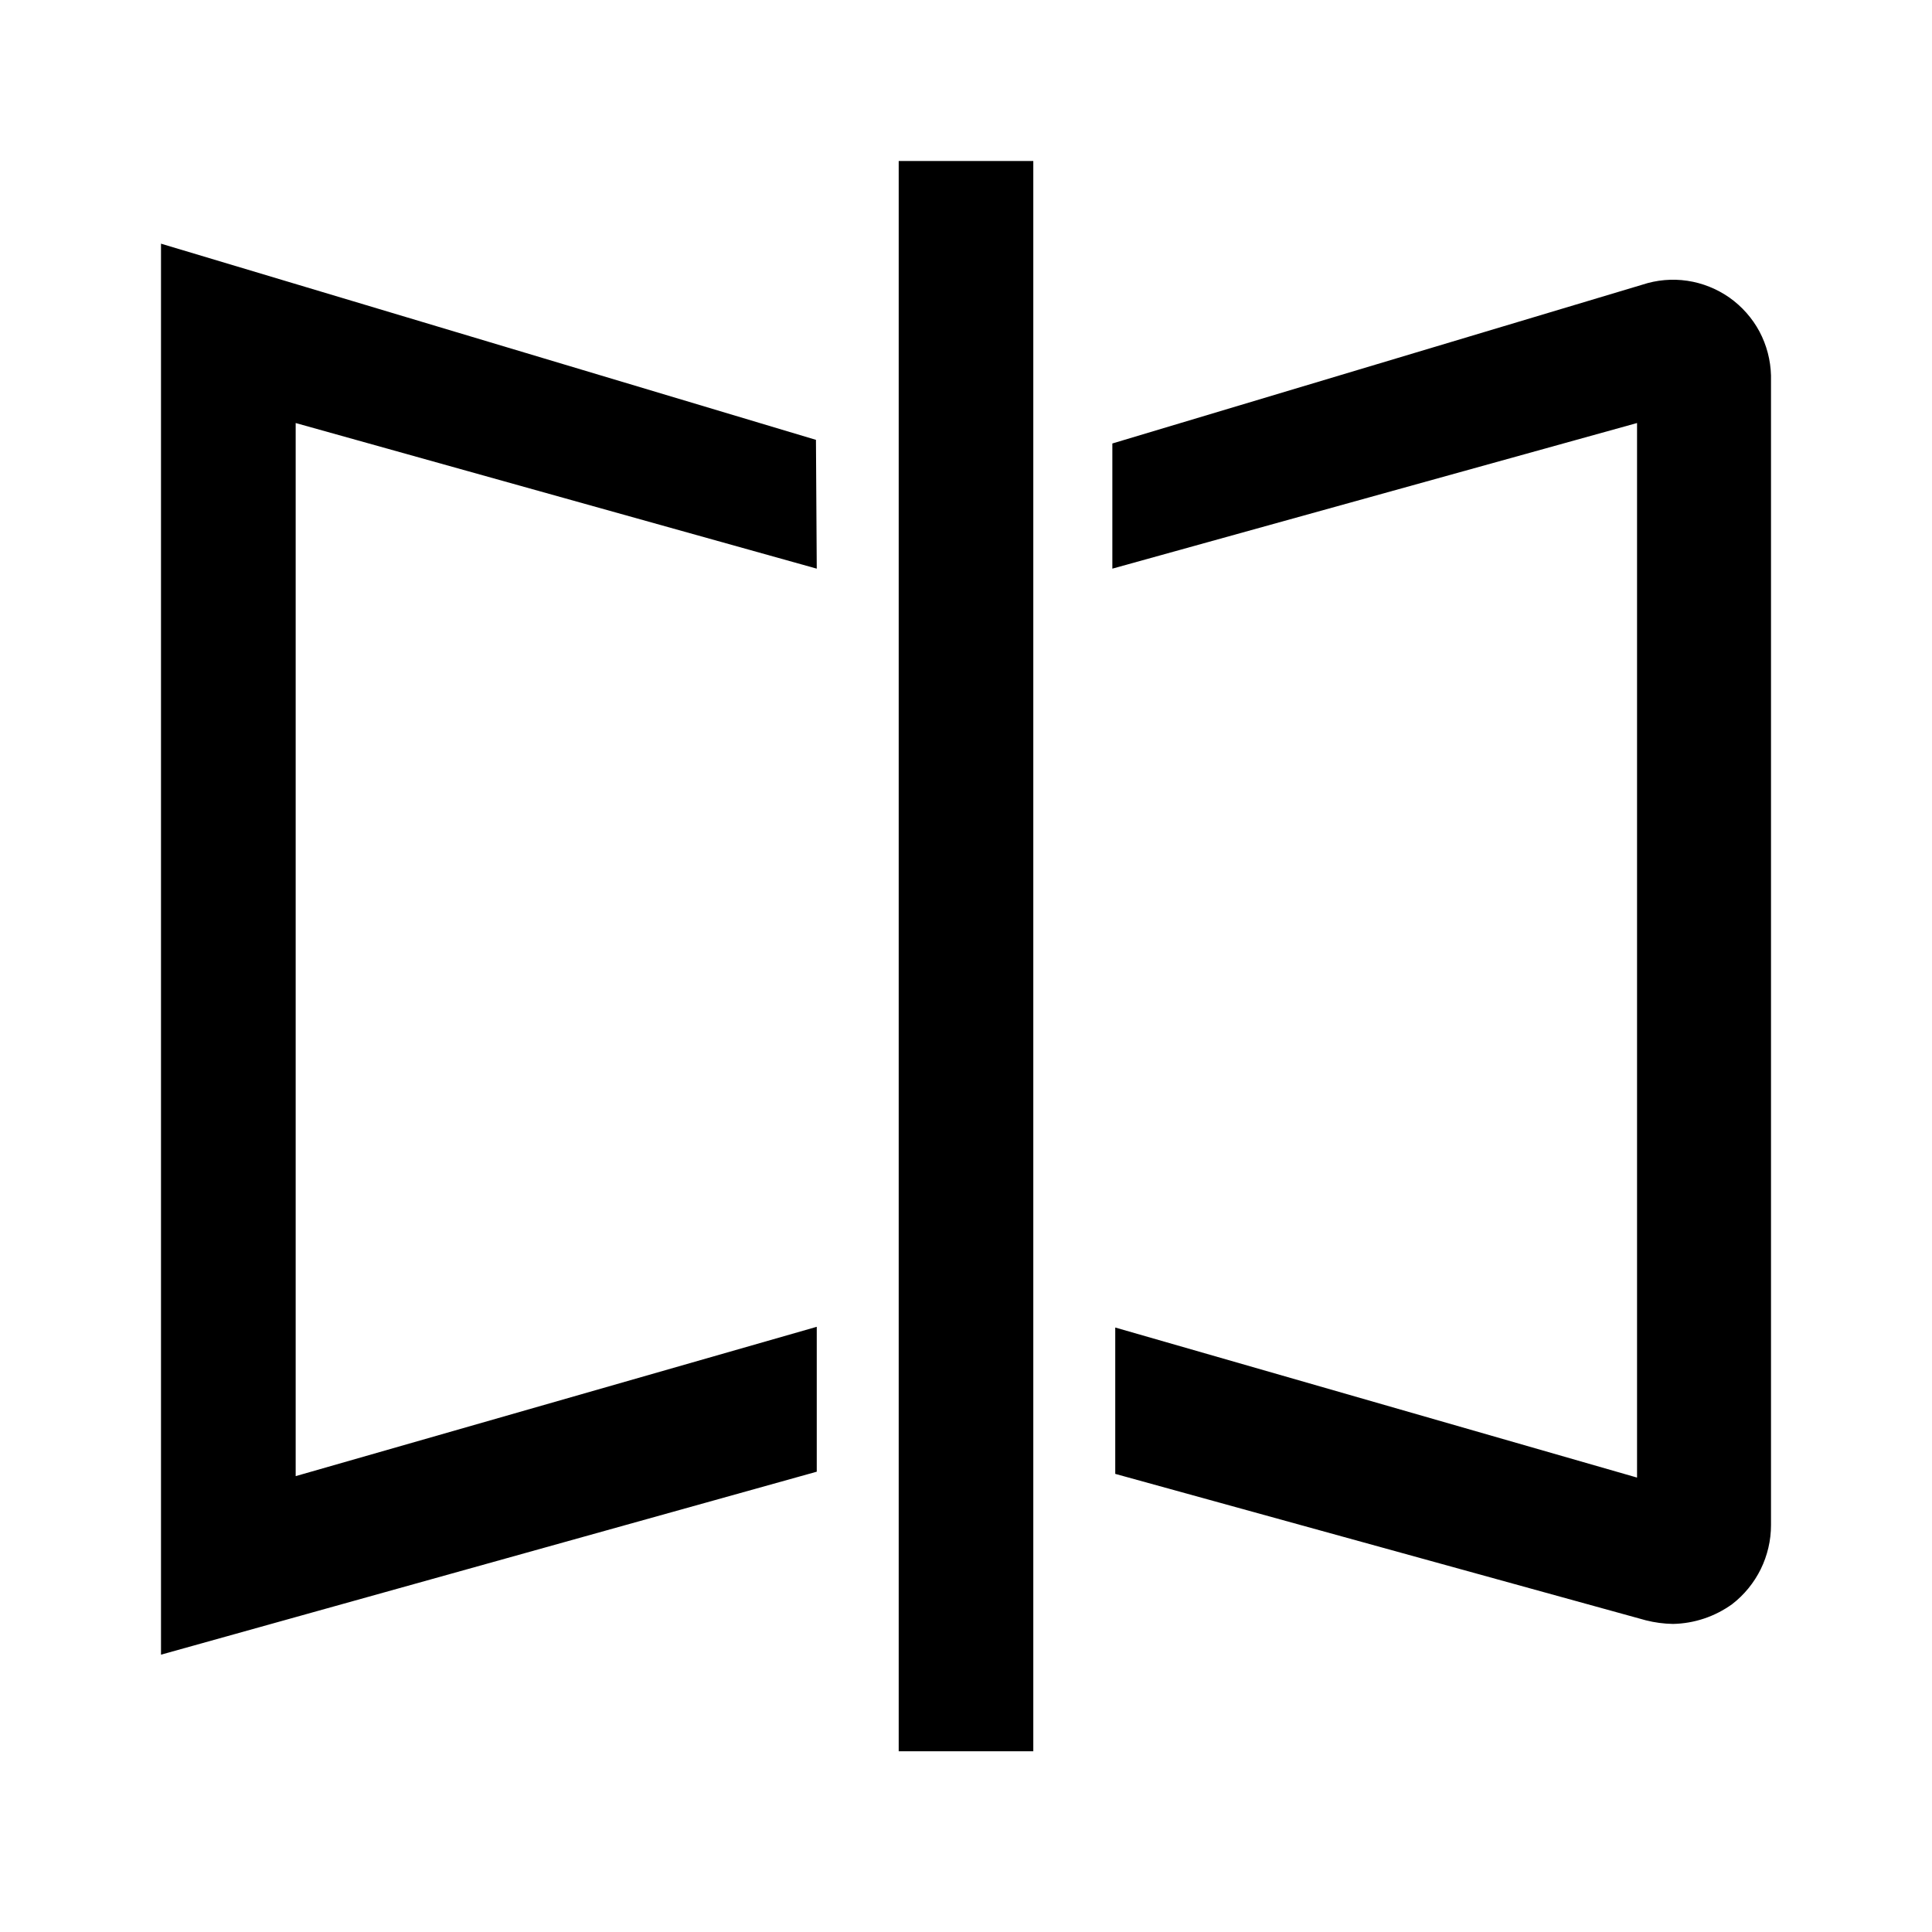 <svg width="24" height="24" viewBox="0 0 24 24" fill="none" xmlns="http://www.w3.org/2000/svg">
<path fill-rule="evenodd" clip-rule="evenodd" d="M11.164 2H12.836V21.755H11.164V2ZM3.673 18.337L10.146 16.482V18.282L2 20.555V3.027L10.136 5.464L10.146 7.064L3.673 5.255V18.337ZM22 4.664V18.946C22 19.135 21.956 19.322 21.873 19.492C21.789 19.662 21.668 19.811 21.518 19.927C21.303 20.082 21.047 20.168 20.782 20.173C20.668 20.171 20.555 20.156 20.445 20.128L13.854 18.309V16.491L20.336 18.355V5.255L13.818 7.064V5.509L20.4 3.537C20.581 3.477 20.773 3.46 20.961 3.488C21.149 3.516 21.328 3.588 21.484 3.697C21.639 3.807 21.767 3.951 21.857 4.119C21.946 4.287 21.995 4.474 22 4.664Z" fill="black"/>
</svg>
